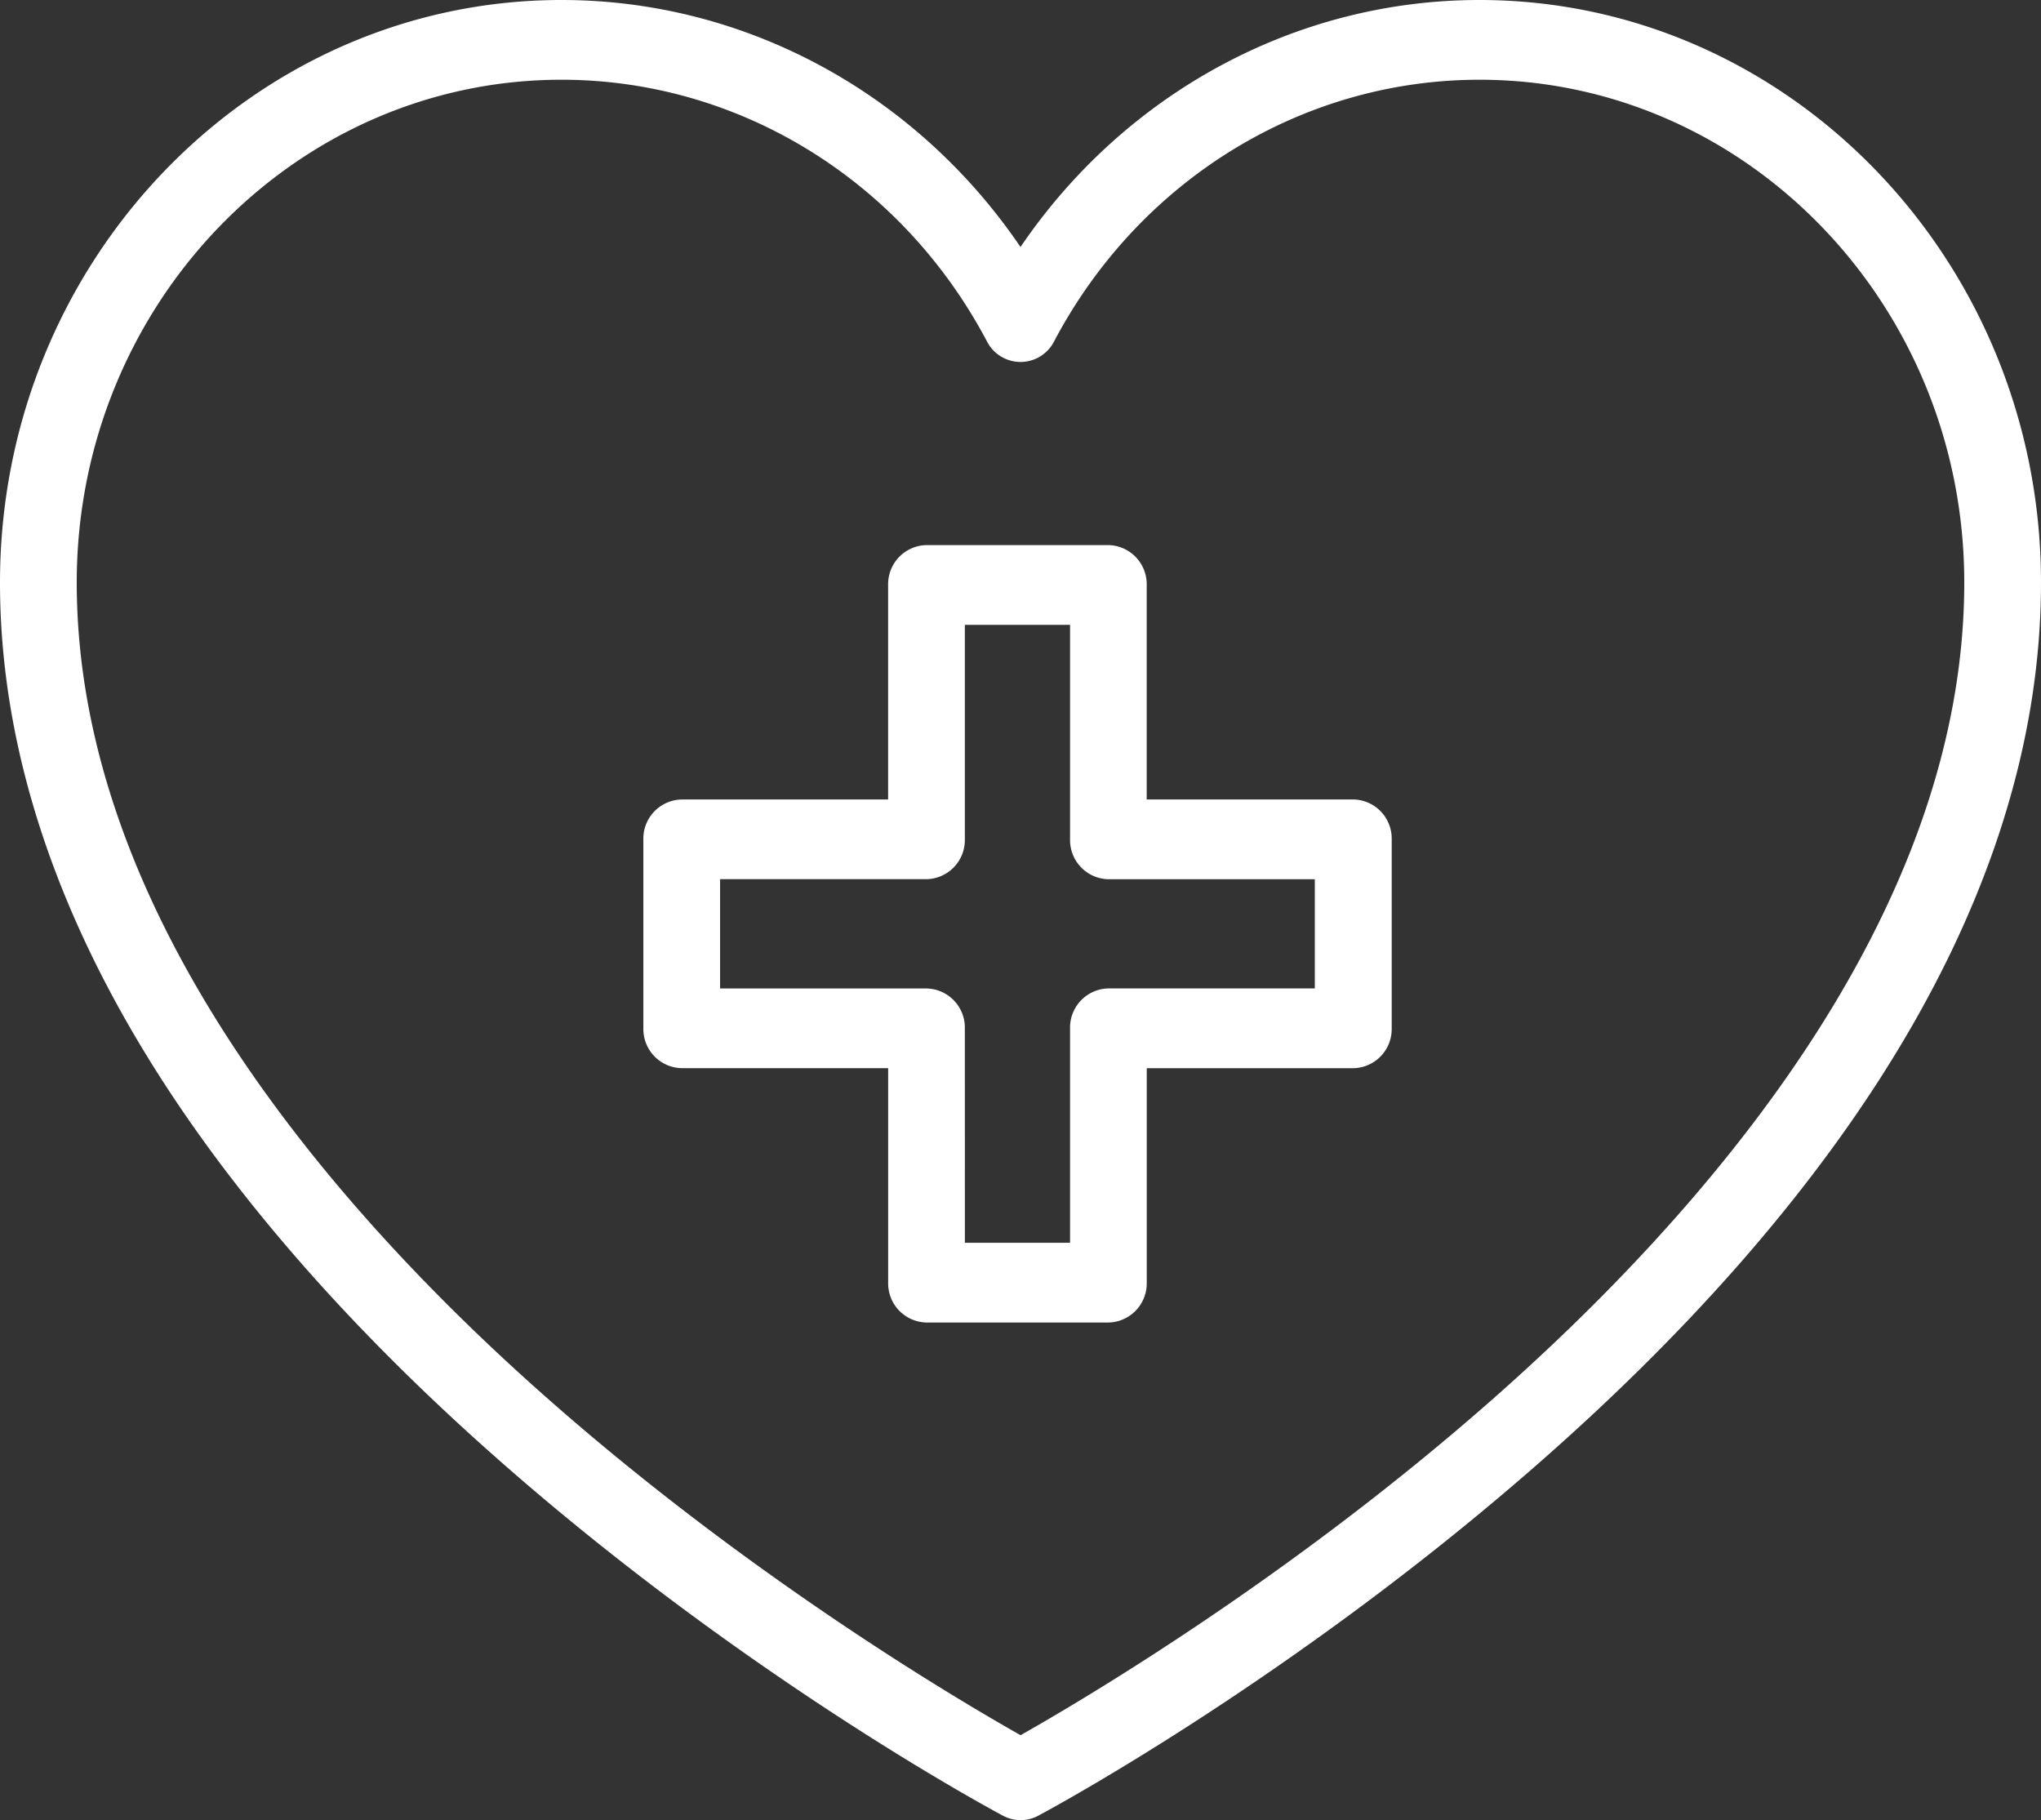 <svg fill="#fff" id="Layer_1" data-name="Layer 1" xmlns="http://www.w3.org/2000/svg" viewBox="0 0 512 456.53"><rect x="0" y="0" width="512" height="456.53" fill="#333333" stroke="none"/><title>eruul mend</title><path d="M302.5,530.81a9.33,9.33,0,0,1-4.38-1.1c-2.55-1.36-63.28-33.88-125-87.92-36.46-31.92-65.56-64.71-86.51-97.44C60,302.75,46.5,261,46.5,220.38c0-80.56,63.19-146.1,140.86-146.1,46.11,0,88.92,23.37,115.14,61.95,26.22-38.57,69-61.95,115.14-61.95,77.67,0,140.86,65.54,140.86,146.1,0,40.66-13.49,82.37-40.11,124-20.94,32.74-50,65.52-86.51,97.44-61.72,54-122.45,86.56-125,87.92A9.33,9.33,0,0,1,302.5,530.81ZM187.36,94.28c-67.06,0-121.61,56.57-121.61,126.1,0,83.7,65.13,158.29,119.77,206.13,50.75,44.43,102,74.53,117,83C317.55,501,369,470.77,419.76,426.26,474.27,378.48,539.25,304,539.25,220.38c0-69.53-54.55-126.1-121.61-126.1-44.43,0-85.32,25.14-106.7,65.6a9.45,9.45,0,0,1-16.87,0C272.68,119.42,231.79,94.28,187.36,94.28Z" transform="translate(-46.5 -74.28)"/><path d="M324.55,406H278.92a9.82,9.82,0,0,1-9.62-10v-53.8H217.51a9.82,9.82,0,0,1-9.62-10V284.81a9.82,9.82,0,0,1,9.62-10h51.78V221a9.82,9.82,0,0,1,9.62-10h45.63a9.82,9.82,0,0,1,9.62,10v53.8H386a9.82,9.82,0,0,1,9.62,10v47.41a9.82,9.82,0,0,1-9.62,10H334.17V396A9.82,9.82,0,0,1,324.55,406Zm-36-20h26.38v-53.8a9.82,9.82,0,0,1,9.62-10h51.78V294.81H324.55a9.82,9.82,0,0,1-9.62-10V231H288.54v53.8a9.82,9.82,0,0,1-9.62,10H227.14v27.41h51.78a9.82,9.82,0,0,1,9.62,10Z" transform="translate(-46.5 -74.28)"/></svg>